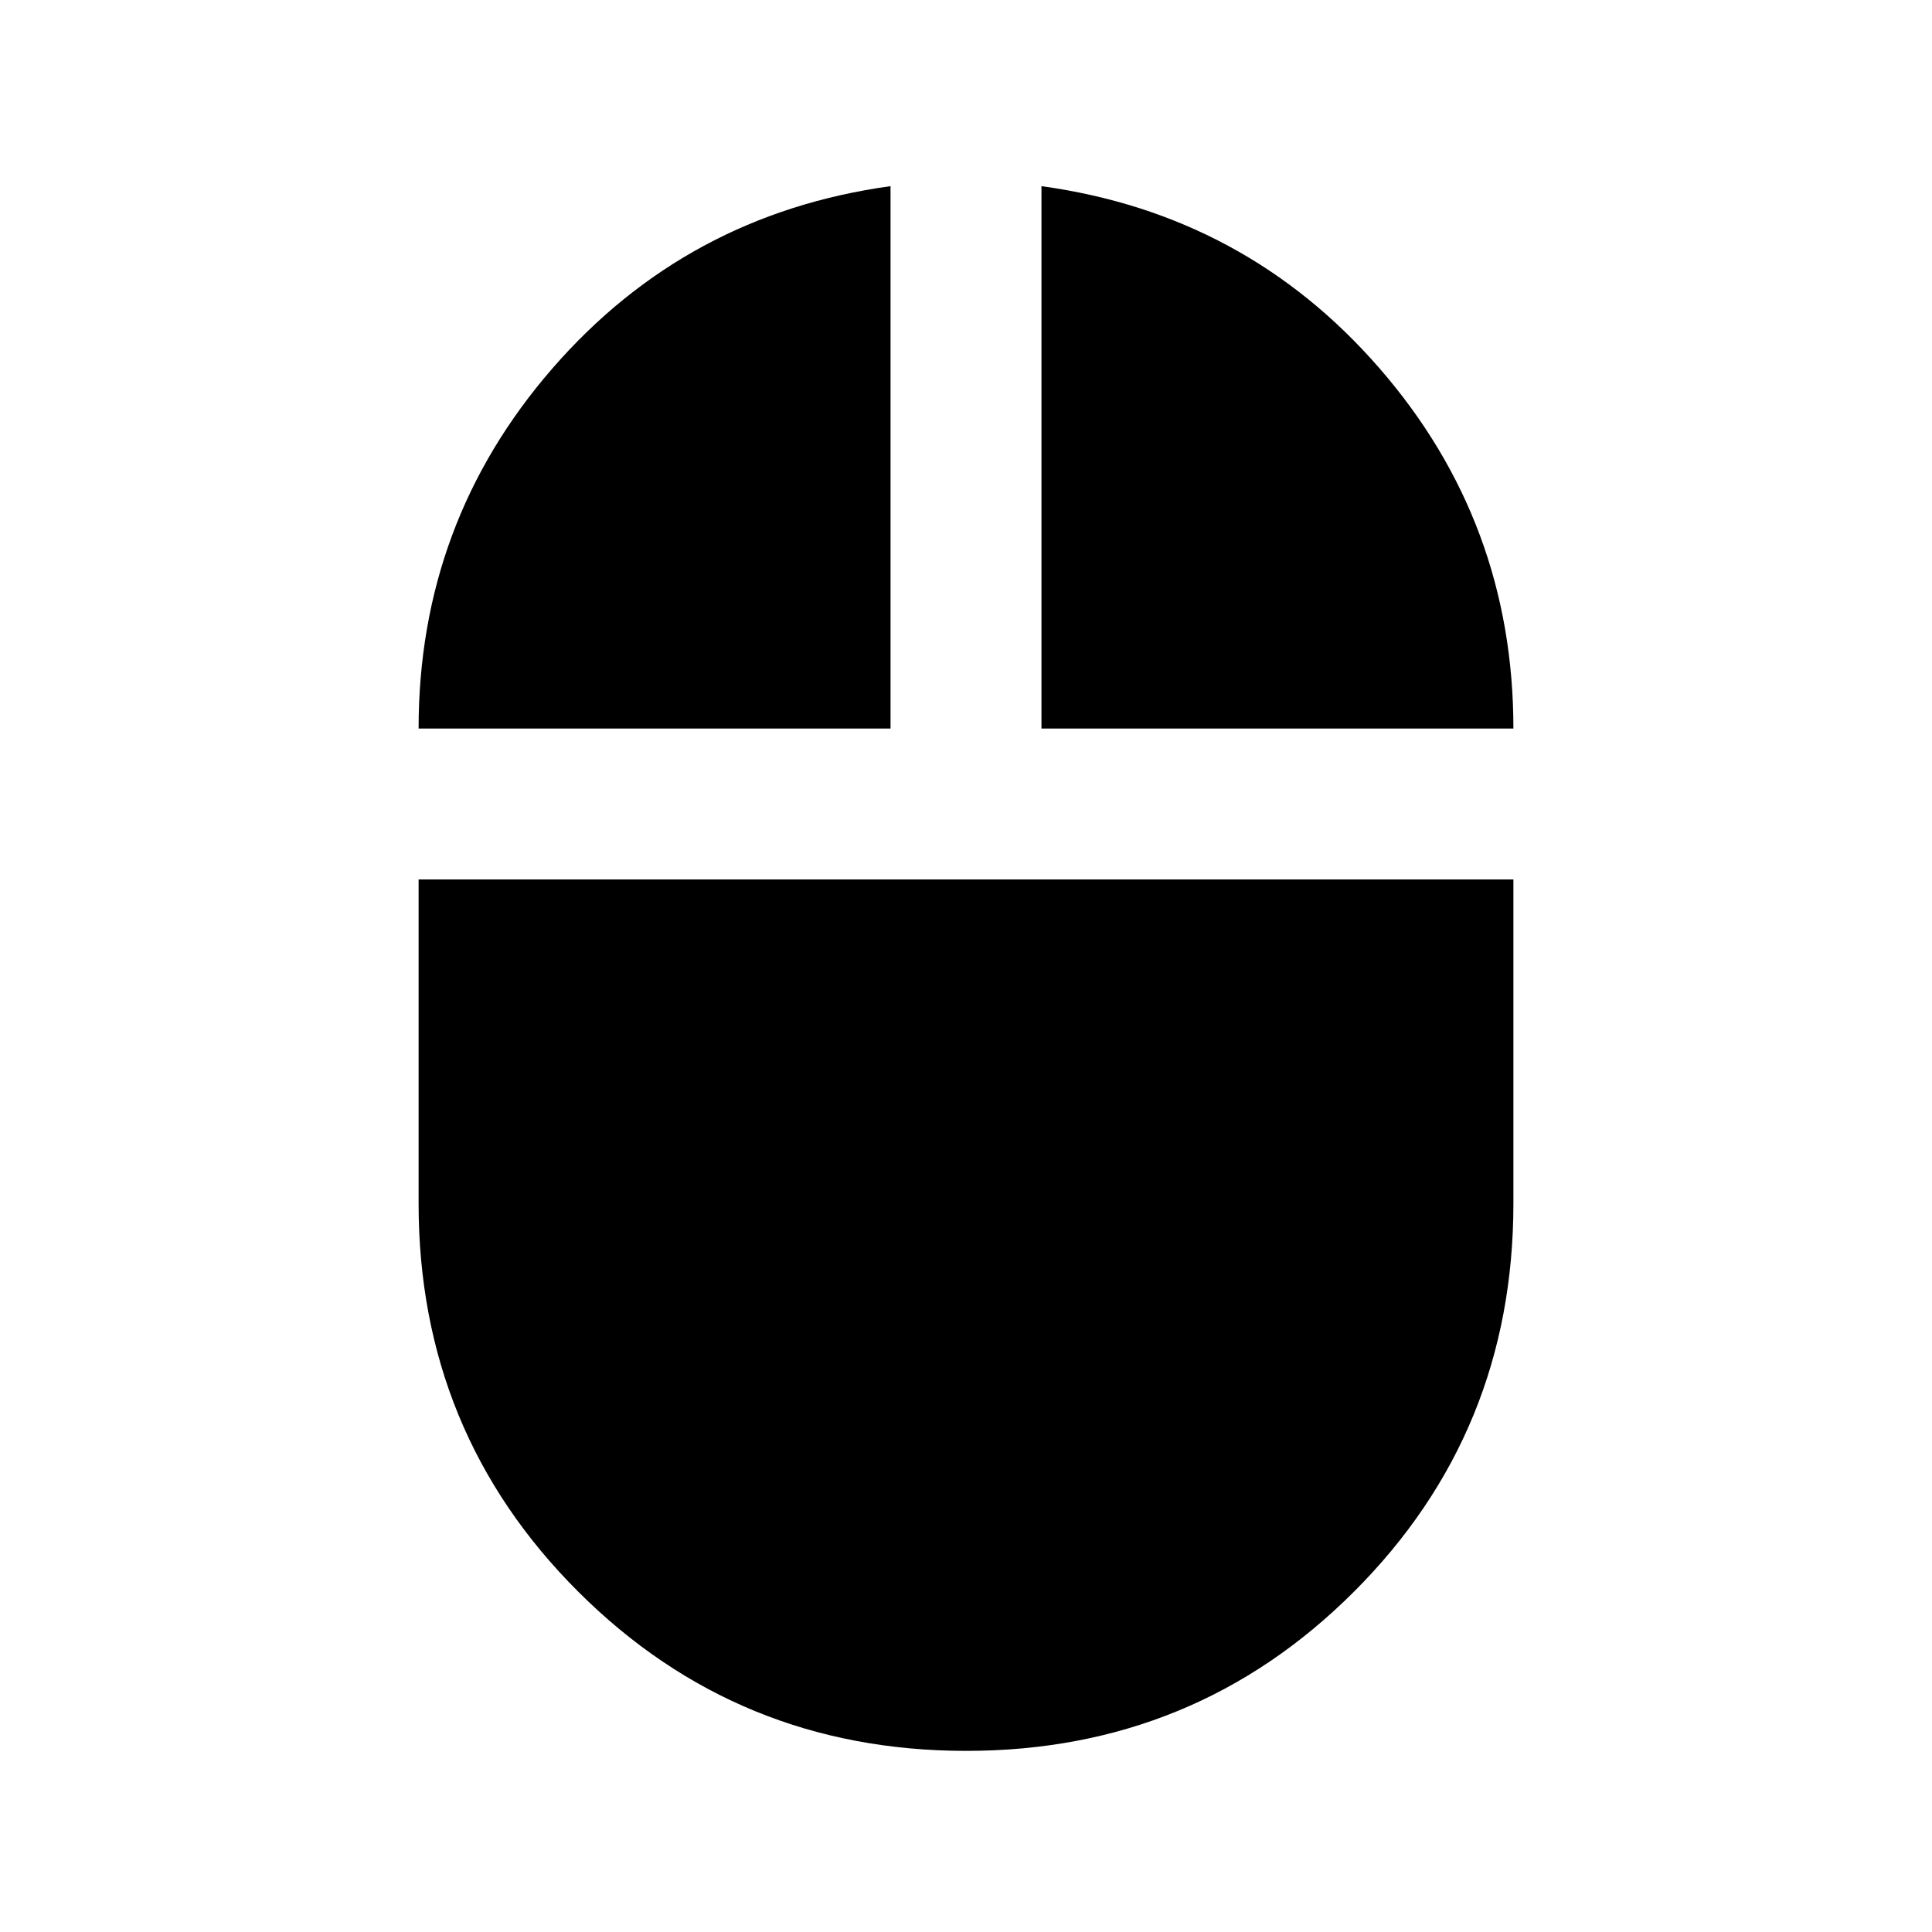 <svg xmlns="http://www.w3.org/2000/svg" height="24" viewBox="0 -960 960 960" width="24"><path d="M480.11-90q-113.61 0-192.86-79.17Q208-248.34 208-362v-161h544v161q0 113.66-79.14 192.83Q593.72-90 480.11-90ZM208-598q0-102.4 66.5-178.95 66.5-76.55 168-90.55V-598H208Zm309.5 0v-269.5q101.5 14 168 90.55T752-598H517.5Z"/></svg>